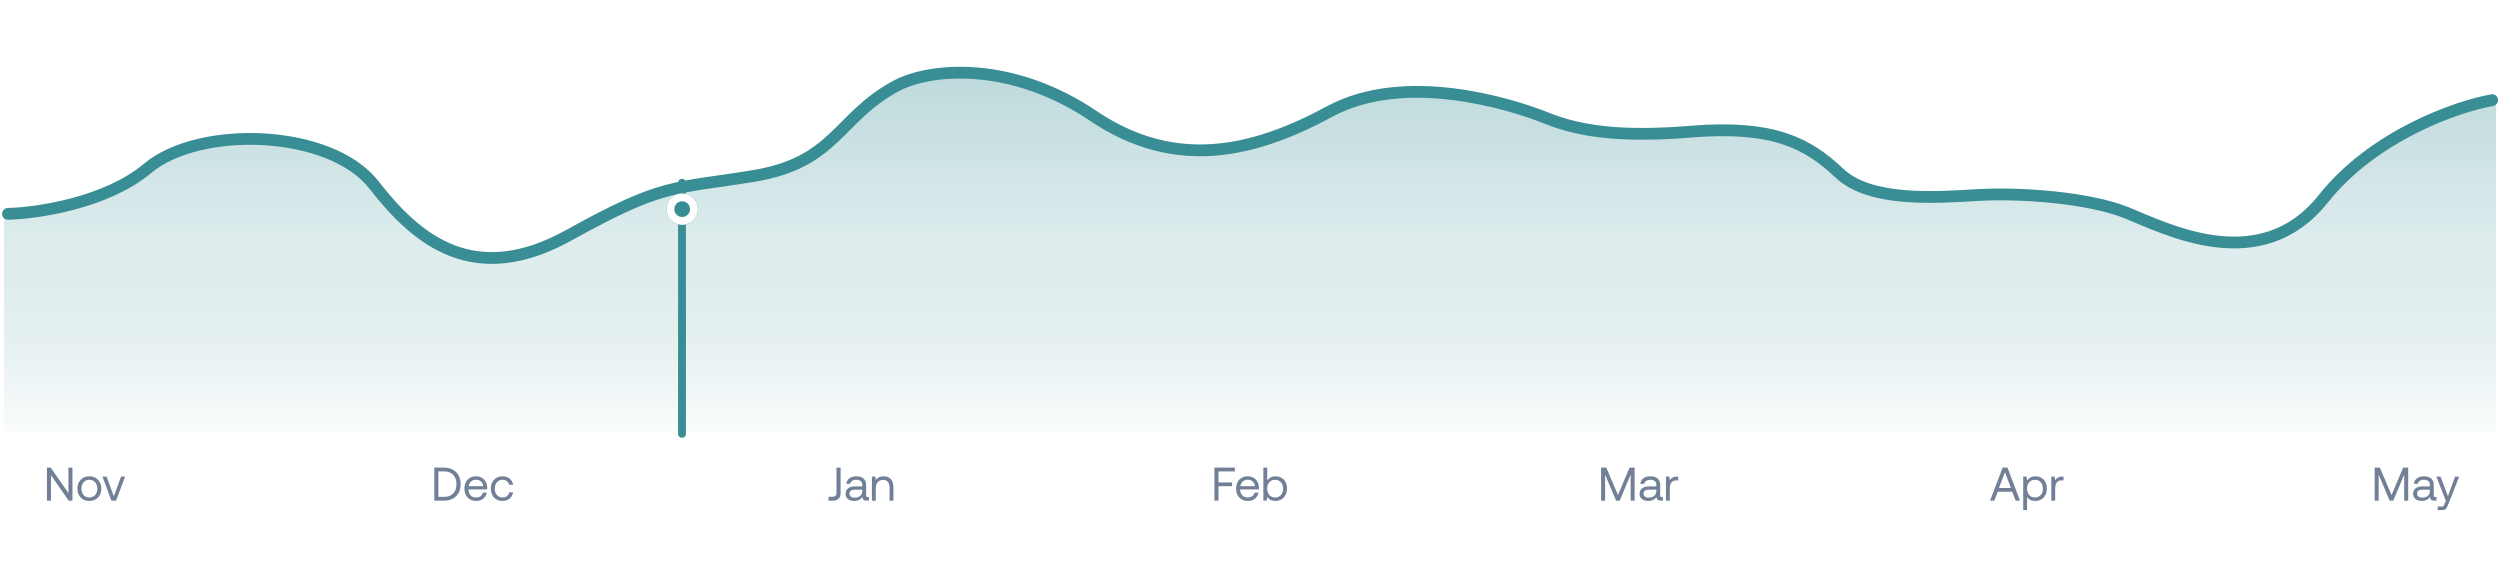 <svg width="470" height="110" viewBox="0 0 636 115" fill="none" xmlns="http://www.w3.org/2000/svg">
<g style="mix-blend-mode:multiply" opacity="0.33">
<path d="M36.631 25.99C26.076 34.818 8.479 37.391 1 37.574V92.887H635V8.64C626.017 10.26 604.82 17.55 591.899 33.751C575.749 54.001 551.409 41.147 541.627 37.267C531.846 33.387 514.558 32.174 503.866 32.78C493.175 33.387 476.342 34.721 468.38 27.202C460.418 19.684 452.381 14.795 430.619 16.653C411.283 17.016 402.867 16.895 393.768 13.257C384.669 9.619 357.599 1.131 338.264 11.56C318.928 21.988 298.91 26.717 277.983 12.651C257.055 -1.415 234.762 0.282 226.118 4.89C217.474 9.498 211.782 23.544 190.952 27.673C173.249 29.548 162.907 32.632 144.227 42.966C120.114 56.305 105.556 44.543 94.409 30.234C83.263 15.925 49.824 14.955 36.631 25.99Z" fill="url(#paint0_linear_1_23493)"/>
</g>
<path d="M2.039 37.479C9.494 37.296 27.035 34.723 37.555 25.895C50.706 14.86 84.038 15.831 95.148 30.139C106.258 44.448 120.77 56.211 144.805 42.872C168.84 29.533 171.03 31.229 191.741 27.835C212.652 24.409 213.132 12.88 228.014 4.921C236.631 0.313 257.27 -1.51 278.13 12.556C298.991 26.623 318.944 21.893 338.218 11.465C357.491 1.037 384.473 9.525 393.543 13.163C402.613 16.801 413.458 17.93 430.276 16.558C451.229 14.849 459.979 19.59 467.915 27.108C475.851 34.626 492.63 33.292 503.287 32.686C513.944 32.08 531.177 33.292 540.927 37.172C550.677 41.053 574.938 53.907 591.037 33.656C603.916 17.455 625.045 10.165 633.999 8.546" stroke="#398D94" stroke-width="3" stroke-linecap="round" stroke-linejoin="round"/>
<line x1="173.5" y1="29.56" x2="173.5" y2="93.441" stroke="#398D94" stroke-width="2" stroke-linecap="round"/>
<g filter="url(#filter0_d_1_23493)">
<ellipse cx="173.547" cy="28.278" rx="4" ry="4.001" fill="#398D94"/>
<path d="M176.547 28.278C176.547 29.936 175.203 31.279 173.547 31.279C171.89 31.279 170.547 29.936 170.547 28.278C170.547 26.62 171.89 25.276 173.547 25.276C175.203 25.276 176.547 26.62 176.547 28.278Z" stroke="white" stroke-width="2"/>
</g>
<path d="M11.941 110.44V102.04H12.902L17.413 108.52V102.04H18.433V110.44H17.474L12.961 103.96V110.44H11.941ZM21.155 110.116C20.699 109.852 20.339 109.492 20.087 109.012C19.823 108.544 19.703 108.004 19.703 107.38C19.703 106.768 19.823 106.228 20.087 105.748C20.339 105.28 20.699 104.908 21.155 104.644C21.611 104.38 22.139 104.248 22.739 104.248C23.327 104.248 23.855 104.38 24.311 104.644C24.767 104.908 25.127 105.28 25.391 105.748C25.643 106.228 25.775 106.768 25.775 107.38C25.775 108.004 25.643 108.544 25.391 109.012C25.127 109.492 24.767 109.852 24.311 110.116C23.855 110.38 23.327 110.512 22.739 110.512C22.139 110.512 21.611 110.38 21.155 110.116ZM23.795 109.348C24.107 109.156 24.347 108.892 24.515 108.544C24.683 108.208 24.767 107.812 24.767 107.38C24.767 106.948 24.683 106.564 24.515 106.216C24.347 105.88 24.107 105.604 23.795 105.412C23.483 105.22 23.135 105.124 22.739 105.124C22.331 105.124 21.983 105.22 21.671 105.412C21.359 105.604 21.131 105.88 20.963 106.216C20.795 106.564 20.711 106.948 20.711 107.38C20.711 107.812 20.795 108.208 20.963 108.544C21.131 108.892 21.359 109.156 21.671 109.348C21.983 109.54 22.331 109.636 22.739 109.636C23.135 109.636 23.483 109.54 23.795 109.348ZM26.057 104.32H27.113L28.961 109.324L30.797 104.32H31.829L29.537 110.44H28.349L26.057 104.32Z" fill="#718096"/>
<path d="M110.485 102.04H112.969C113.833 102.04 114.577 102.22 115.213 102.568C115.849 102.916 116.341 103.408 116.677 104.032C117.013 104.668 117.193 105.4 117.193 106.24C117.193 107.08 117.013 107.812 116.677 108.448C116.341 109.084 115.849 109.576 115.213 109.924C114.577 110.272 113.833 110.44 112.969 110.44H110.485V102.04ZM112.969 109.48C113.965 109.48 114.745 109.192 115.297 108.604C115.849 108.028 116.125 107.236 116.125 106.24C116.125 105.244 115.849 104.452 115.297 103.876C114.745 103.3 113.977 103 112.969 103H111.529V109.48H112.969ZM118.512 105.736C118.752 105.268 119.1 104.908 119.544 104.644C119.976 104.38 120.48 104.248 121.056 104.248C121.608 104.248 122.112 104.368 122.544 104.596C122.976 104.836 123.312 105.172 123.564 105.604C123.804 106.048 123.936 106.564 123.96 107.152C123.96 107.248 123.948 107.38 123.936 107.572H119.184V107.656C119.196 108.256 119.376 108.736 119.736 109.096C120.084 109.456 120.54 109.636 121.116 109.636C121.548 109.636 121.92 109.528 122.232 109.312C122.544 109.096 122.748 108.784 122.856 108.388H123.852C123.732 109.012 123.432 109.528 122.952 109.924C122.472 110.32 121.884 110.512 121.188 110.512C120.576 110.512 120.048 110.392 119.592 110.128C119.136 109.864 118.776 109.504 118.524 109.024C118.272 108.544 118.152 108.004 118.152 107.38C118.152 106.756 118.272 106.216 118.512 105.736ZM122.94 106.756C122.892 106.24 122.688 105.832 122.352 105.544C122.016 105.256 121.584 105.112 121.068 105.112C120.6 105.112 120.192 105.268 119.844 105.568C119.484 105.88 119.292 106.276 119.244 106.756H122.94ZM129.643 109.936C129.163 110.32 128.563 110.512 127.843 110.512C127.243 110.512 126.727 110.38 126.283 110.116C125.827 109.852 125.479 109.492 125.239 109.012C124.987 108.532 124.867 107.992 124.867 107.368C124.867 106.756 124.987 106.216 125.239 105.736C125.491 105.268 125.851 104.908 126.307 104.644C126.763 104.38 127.279 104.248 127.879 104.248C128.599 104.248 129.187 104.44 129.655 104.824C130.123 105.208 130.423 105.736 130.543 106.408H129.547C129.451 106.024 129.247 105.712 128.947 105.472C128.635 105.244 128.275 105.124 127.843 105.124C127.255 105.124 126.775 105.34 126.415 105.748C126.055 106.168 125.875 106.708 125.875 107.368C125.875 108.04 126.055 108.592 126.415 109.012C126.775 109.432 127.255 109.636 127.843 109.636C128.287 109.636 128.659 109.528 128.971 109.288C129.271 109.06 129.463 108.736 129.559 108.328H130.543C130.411 109.012 130.111 109.552 129.643 109.936Z" fill="#718096"/>
<path d="M213.852 102.04V108.46C213.852 109.108 213.684 109.6 213.348 109.936C213.012 110.272 212.52 110.44 211.872 110.44H210.78V109.456H211.74C212.112 109.456 212.388 109.372 212.556 109.204C212.724 109.036 212.808 108.76 212.808 108.376V102.04H213.852ZM221.06 109.54V110.44H220.52C220.124 110.44 219.848 110.368 219.68 110.2C219.512 110.044 219.416 109.804 219.416 109.492C218.936 110.176 218.252 110.512 217.364 110.512C216.68 110.512 216.128 110.356 215.72 110.032C215.312 109.72 215.108 109.276 215.108 108.724C215.108 108.112 215.312 107.644 215.732 107.308C216.152 106.984 216.764 106.816 217.568 106.816H219.368V106.396C219.368 106 219.224 105.688 218.96 105.46C218.696 105.244 218.324 105.124 217.844 105.124C217.412 105.124 217.064 105.22 216.788 105.412C216.512 105.604 216.344 105.844 216.284 106.156H215.3C215.372 105.556 215.636 105.088 216.092 104.752C216.548 104.416 217.148 104.248 217.892 104.248C218.672 104.248 219.272 104.44 219.704 104.824C220.136 105.208 220.352 105.748 220.352 106.456V109.096C220.352 109.396 220.484 109.54 220.76 109.54H221.06ZM219.368 107.644H217.472C216.56 107.644 216.104 107.992 216.104 108.664C216.104 108.976 216.224 109.216 216.464 109.396C216.704 109.588 217.028 109.672 217.436 109.672C218.036 109.672 218.504 109.516 218.852 109.204C219.188 108.892 219.368 108.472 219.368 107.944V107.644ZM226.604 104.92C227.06 105.376 227.288 106.072 227.288 107.032V110.44H226.304V107.092C226.304 106.468 226.16 105.988 225.872 105.652C225.584 105.316 225.176 105.148 224.648 105.148C224.072 105.148 223.616 105.352 223.292 105.748C222.956 106.156 222.8 106.696 222.8 107.38V110.44H221.816V104.32H222.668L222.8 105.148C223.256 104.548 223.928 104.248 224.816 104.248C225.56 104.248 226.148 104.476 226.604 104.92Z" fill="#718096"/>
<path d="M308.943 102.04H314.163V103H309.987V105.808H313.443V106.768H309.987V110.44H308.943V102.04ZM314.826 105.736C315.066 105.268 315.414 104.908 315.858 104.644C316.29 104.38 316.794 104.248 317.37 104.248C317.922 104.248 318.426 104.368 318.858 104.596C319.29 104.836 319.626 105.172 319.878 105.604C320.118 106.048 320.25 106.564 320.274 107.152C320.274 107.248 320.262 107.38 320.25 107.572H315.498V107.656C315.51 108.256 315.69 108.736 316.05 109.096C316.398 109.456 316.854 109.636 317.43 109.636C317.862 109.636 318.234 109.528 318.546 109.312C318.858 109.096 319.062 108.784 319.17 108.388H320.166C320.046 109.012 319.746 109.528 319.266 109.924C318.786 110.32 318.198 110.512 317.502 110.512C316.89 110.512 316.362 110.392 315.906 110.128C315.45 109.864 315.09 109.504 314.838 109.024C314.586 108.544 314.466 108.004 314.466 107.38C314.466 106.756 314.586 106.216 314.826 105.736ZM319.254 106.756C319.206 106.24 319.002 105.832 318.666 105.544C318.33 105.256 317.898 105.112 317.382 105.112C316.914 105.112 316.506 105.268 316.158 105.568C315.798 105.88 315.606 106.276 315.558 106.756H319.254ZM325.993 104.62C326.437 104.872 326.785 105.232 327.037 105.7C327.289 106.18 327.421 106.732 327.421 107.38C327.421 108.004 327.289 108.544 327.037 109.012C326.785 109.492 326.437 109.852 325.993 110.116C325.537 110.38 325.033 110.512 324.481 110.512C323.977 110.512 323.557 110.428 323.209 110.248C322.849 110.068 322.573 109.816 322.381 109.504L322.249 110.44H321.397V102.04H322.381V105.304C322.885 104.608 323.593 104.248 324.481 104.248C325.045 104.248 325.549 104.38 325.993 104.62ZM325.849 109.012C326.221 108.592 326.413 108.052 326.413 107.38C326.413 106.72 326.221 106.18 325.849 105.76C325.477 105.34 324.985 105.124 324.385 105.124C323.989 105.124 323.641 105.22 323.329 105.412C323.017 105.604 322.789 105.868 322.621 106.204C322.453 106.54 322.369 106.924 322.369 107.356C322.369 107.8 322.453 108.196 322.621 108.544C322.789 108.892 323.017 109.156 323.329 109.348C323.641 109.54 323.989 109.636 324.385 109.636C324.985 109.636 325.477 109.432 325.849 109.012Z" fill="#718096"/>
<path d="M407.322 102.04H408.642L411.618 109.012L414.558 102.04H415.854V110.44H414.834V103.816L412.05 110.44H411.126L408.342 103.816V110.44H407.322V102.04ZM423.063 109.54V110.44H422.523C422.127 110.44 421.851 110.368 421.683 110.2C421.515 110.044 421.419 109.804 421.419 109.492C420.939 110.176 420.255 110.512 419.367 110.512C418.683 110.512 418.131 110.356 417.723 110.032C417.315 109.72 417.111 109.276 417.111 108.724C417.111 108.112 417.315 107.644 417.735 107.308C418.155 106.984 418.767 106.816 419.571 106.816H421.371V106.396C421.371 106 421.227 105.688 420.963 105.46C420.699 105.244 420.327 105.124 419.847 105.124C419.415 105.124 419.067 105.22 418.791 105.412C418.515 105.604 418.347 105.844 418.287 106.156H417.303C417.375 105.556 417.639 105.088 418.095 104.752C418.551 104.416 419.151 104.248 419.895 104.248C420.675 104.248 421.275 104.44 421.707 104.824C422.139 105.208 422.355 105.748 422.355 106.456V109.096C422.355 109.396 422.487 109.54 422.763 109.54H423.063ZM421.371 107.644H419.475C418.563 107.644 418.107 107.992 418.107 108.664C418.107 108.976 418.227 109.216 418.467 109.396C418.707 109.588 419.031 109.672 419.439 109.672C420.039 109.672 420.507 109.516 420.855 109.204C421.191 108.892 421.371 108.472 421.371 107.944V107.644ZM426.927 104.32V105.28H426.435C425.847 105.28 425.427 105.484 425.175 105.868C424.923 106.264 424.803 106.744 424.803 107.32V110.44H423.819V104.32H424.671L424.803 105.244C424.971 104.968 425.199 104.74 425.487 104.572C425.763 104.404 426.147 104.32 426.651 104.32H426.927Z" fill="#718096"/>
<path d="M506.266 110.44L509.47 102.04H510.706L513.898 110.44H512.782L511.894 108.172H508.234L507.346 110.44H506.266ZM508.546 107.224H511.582L510.058 103.18L508.546 107.224ZM519.3 104.62C519.744 104.872 520.092 105.232 520.344 105.7C520.596 106.18 520.728 106.732 520.728 107.38C520.728 108.004 520.596 108.544 520.344 109.012C520.092 109.492 519.744 109.852 519.3 110.116C518.844 110.38 518.34 110.512 517.788 110.512C517.284 110.512 516.864 110.428 516.516 110.248C516.156 110.068 515.88 109.816 515.688 109.504V112.84H514.704V104.32H515.556L515.688 105.304C516.192 104.608 516.9 104.248 517.788 104.248C518.352 104.248 518.856 104.38 519.3 104.62ZM519.156 109.012C519.528 108.592 519.72 108.052 519.72 107.38C519.72 106.72 519.528 106.18 519.156 105.76C518.784 105.34 518.292 105.124 517.692 105.124C517.296 105.124 516.948 105.22 516.636 105.412C516.324 105.604 516.096 105.868 515.928 106.204C515.76 106.54 515.676 106.924 515.676 107.356C515.676 107.8 515.76 108.196 515.928 108.544C516.096 108.892 516.324 109.156 516.636 109.348C516.948 109.54 517.296 109.636 517.692 109.636C518.292 109.636 518.784 109.432 519.156 109.012ZM524.961 104.32V105.28H524.469C523.881 105.28 523.461 105.484 523.209 105.868C522.957 106.264 522.837 106.744 522.837 107.32V110.44H521.853V104.32H522.705L522.837 105.244C523.005 104.968 523.233 104.74 523.521 104.572C523.797 104.404 524.181 104.32 524.685 104.32H524.961Z" fill="#718096"/>
<path d="M604.116 102.04H605.436L608.412 109.012L611.352 102.04H612.648V110.44H611.628V103.816L608.844 110.44H607.92L605.136 103.816V110.44H604.116V102.04ZM619.856 109.54V110.44H619.316C618.92 110.44 618.644 110.368 618.476 110.2C618.308 110.044 618.212 109.804 618.212 109.492C617.732 110.176 617.048 110.512 616.16 110.512C615.476 110.512 614.924 110.356 614.516 110.032C614.108 109.72 613.904 109.276 613.904 108.724C613.904 108.112 614.108 107.644 614.528 107.308C614.948 106.984 615.56 106.816 616.364 106.816H618.164V106.396C618.164 106 618.02 105.688 617.756 105.46C617.492 105.244 617.12 105.124 616.64 105.124C616.208 105.124 615.86 105.22 615.584 105.412C615.308 105.604 615.14 105.844 615.08 106.156H614.096C614.168 105.556 614.432 105.088 614.888 104.752C615.344 104.416 615.944 104.248 616.688 104.248C617.468 104.248 618.068 104.44 618.5 104.824C618.932 105.208 619.148 105.748 619.148 106.456V109.096C619.148 109.396 619.28 109.54 619.556 109.54H619.856ZM618.164 107.644H616.268C615.356 107.644 614.9 107.992 614.9 108.664C614.9 108.976 615.02 109.216 615.26 109.396C615.5 109.588 615.824 109.672 616.232 109.672C616.832 109.672 617.3 109.516 617.648 109.204C617.984 108.892 618.164 108.472 618.164 107.944V107.644ZM620.869 104.32L622.753 109.312L624.577 104.32H625.621L622.801 111.472C622.657 111.844 622.525 112.12 622.417 112.3C622.297 112.492 622.165 112.624 621.997 112.708C621.829 112.804 621.601 112.84 621.325 112.84H620.149V111.94H621.025C621.217 111.94 621.361 111.928 621.457 111.88C621.553 111.844 621.625 111.784 621.685 111.688C621.745 111.592 621.817 111.436 621.913 111.22L622.225 110.488L619.825 104.32H620.869Z" fill="#718096"/>
<defs>
<filter id="filter0_d_1_23493" x="161.547" y="24.276" width="24" height="24.002" filterUnits="userSpaceOnUse" color-interpolation-filters="sRGB">
<feFlood flood-opacity="0" result="BackgroundImageFix"/>
<feColorMatrix in="SourceAlpha" type="matrix" values="0 0 0 0 0 0 0 0 0 0 0 0 0 0 0 0 0 0 127 0" result="hardAlpha"/>
<feOffset dy="8"/>
<feGaussianBlur stdDeviation="4"/>
<feComposite in2="hardAlpha" operator="out"/>
<feColorMatrix type="matrix" values="0 0 0 0 0.051 0 0 0 0 0.039 0 0 0 0 0.173 0 0 0 0.08 0"/>
<feBlend mode="normal" in2="BackgroundImageFix" result="effect1_dropShadow_1_23493"/>
<feBlend mode="normal" in="SourceGraphic" in2="effect1_dropShadow_1_23493" result="shape"/>
</filter>
<linearGradient id="paint0_linear_1_23493" x1="318" y1="1.576" x2="318" y2="95.968" gradientUnits="userSpaceOnUse">
<stop stop-color="#398D94"/>
<stop offset="0.467" stop-color="#398D94" stop-opacity="0.5"/>
<stop offset="1" stop-color="white"/>
</linearGradient>
</defs>
</svg>
